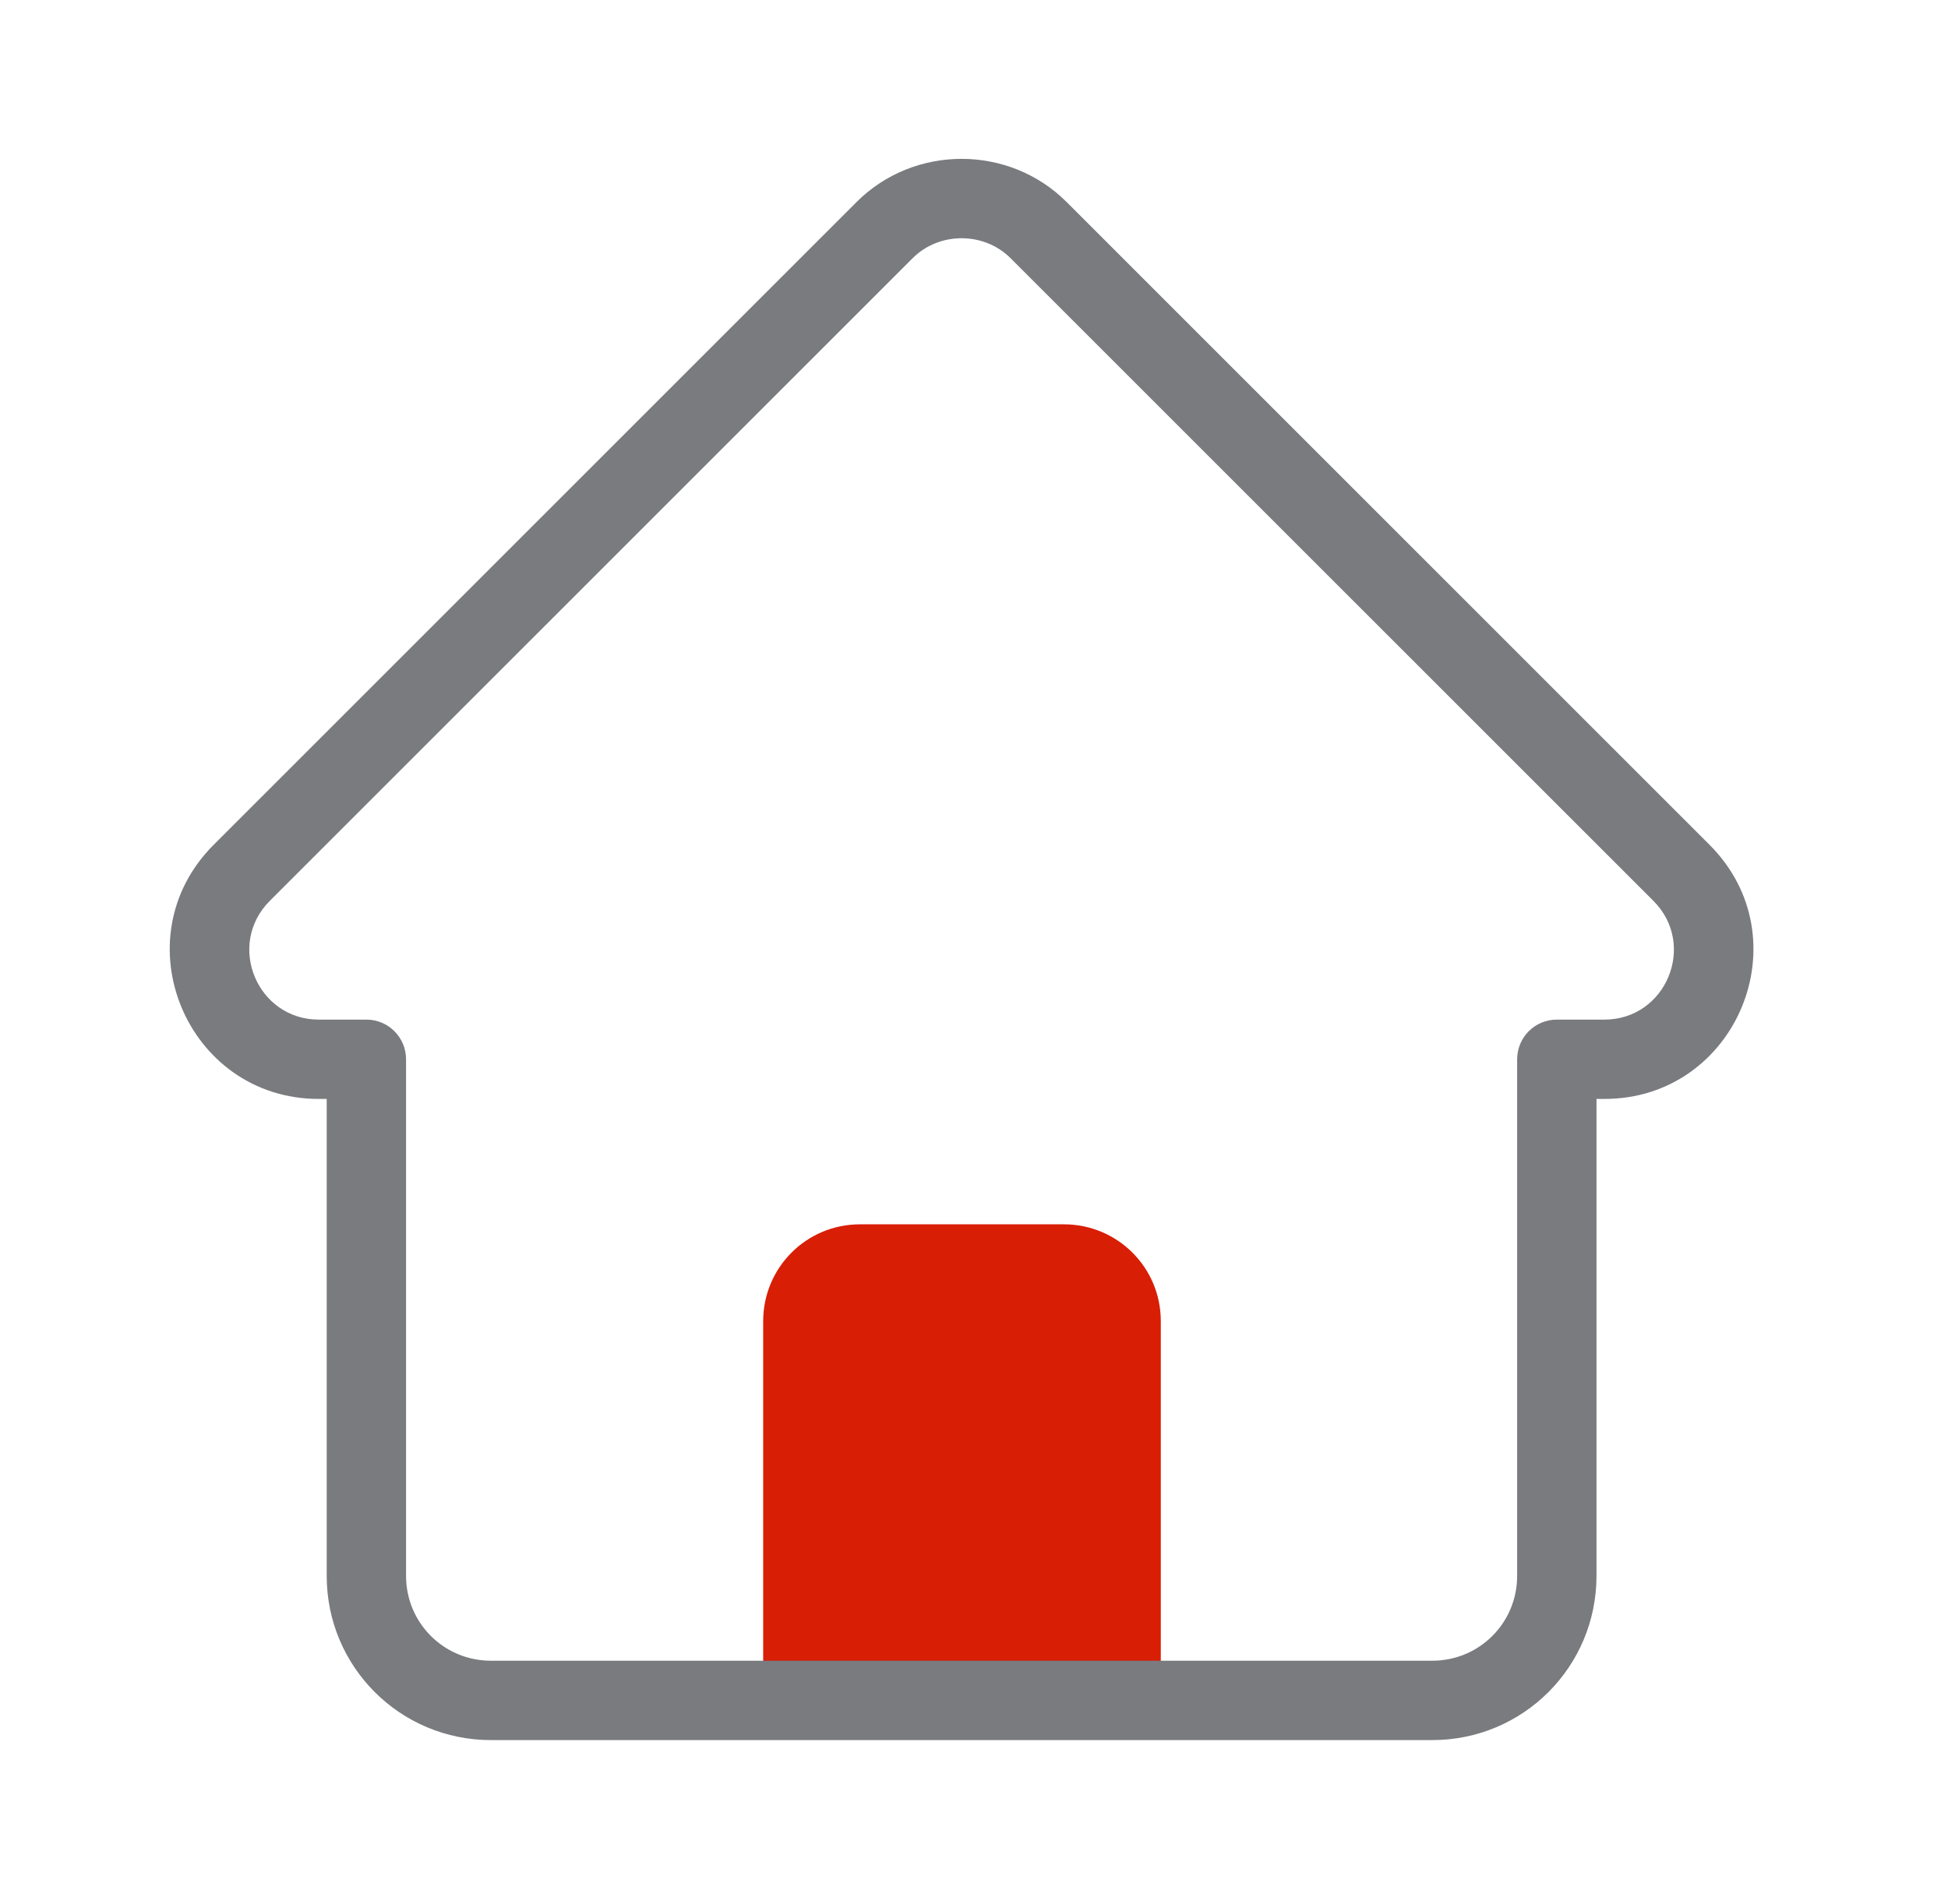 <svg width="45" height="44" viewBox="0 0 45 44" fill="none" xmlns="http://www.w3.org/2000/svg">
<path d="M26.797 39.288H17.63V30.525C17.63 29.296 18.62 28.288 19.866 28.288H24.578C25.807 28.288 26.815 29.278 26.815 30.525V39.288H26.797Z" fill="#D81E05"/>
<path fill-rule="evenodd" clip-rule="evenodd" d="M23.344 5.965C22.73 5.351 21.697 5.351 21.083 5.965L6.233 20.814C5.218 21.83 5.941 23.558 7.364 23.558H8.464C8.97 23.558 9.38 23.968 9.38 24.475V36.41C9.38 37.498 10.253 38.371 11.342 38.371H33.085C34.174 38.371 35.047 37.498 35.047 36.41V24.475C35.047 23.968 35.457 23.558 35.964 23.558H37.064C38.486 23.558 39.209 21.83 38.194 20.814L23.344 5.965ZM19.787 4.668C21.117 3.338 23.31 3.338 24.64 4.668L39.49 19.518C41.664 21.692 40.114 25.391 37.064 25.391H36.88V36.41C36.88 38.511 35.187 40.205 33.085 40.205H11.342C9.241 40.205 7.547 38.511 7.547 36.41V25.391H7.364C4.313 25.391 2.763 21.692 4.937 19.518L19.787 4.668Z" fill="#797B7F"/>
</svg>
